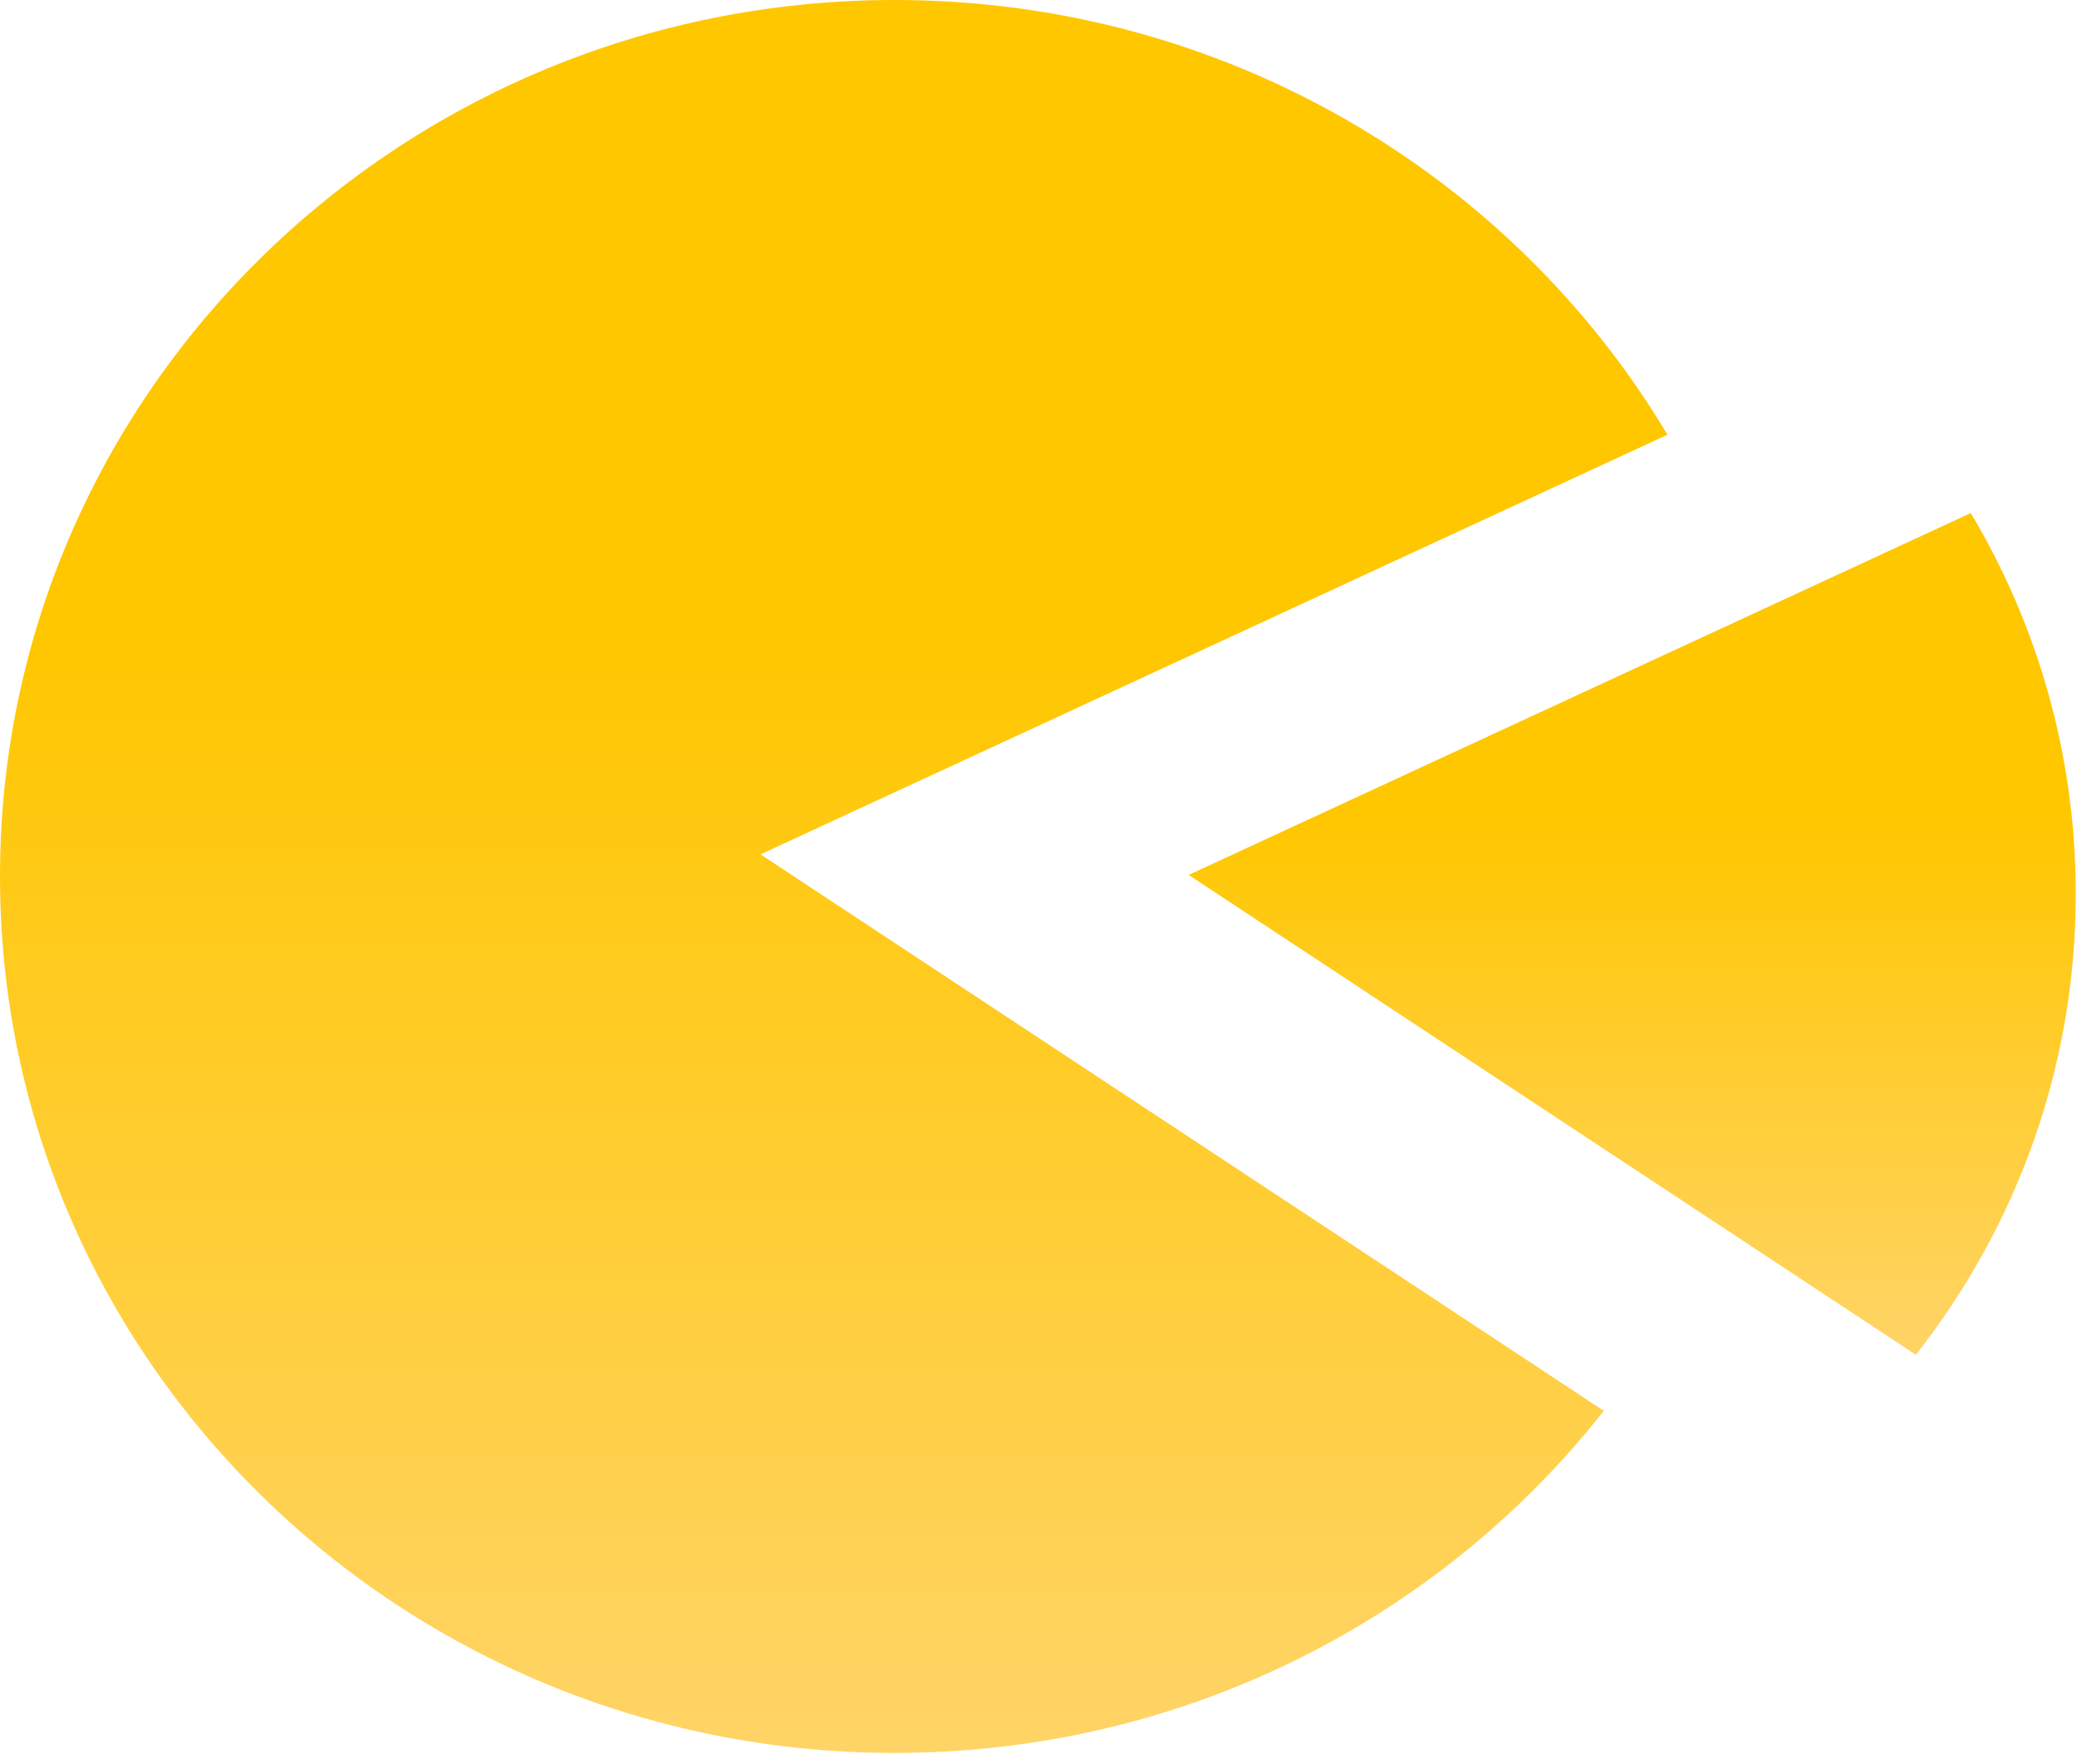 <svg width="166" height="141" viewBox="0 0 166 141" fill="none" xmlns="http://www.w3.org/2000/svg">
<path fill-rule="evenodd" clip-rule="evenodd" d="M133.268 34.74L60.781 68.275L128.179 112.742C115.107 129.369 94.58 140.082 71.5 140.082C32.012 140.082 0 108.723 0 70.041C0 31.358 32.012 0 71.5 0C97.847 0 120.865 13.96 133.268 34.74Z" fill="url(#paint0_linear_606_2343)"/>
<path fill-rule="evenodd" clip-rule="evenodd" d="M153.122 108.266C161.136 98.073 165.902 85.302 165.902 71.442C165.902 60.34 162.845 49.938 157.51 41L95 69.918L153.122 108.266Z" fill="url(#paint1_linear_606_2343)"/>
<defs>
<linearGradient id="paint0_linear_606_2343" x1="66.634" y1="0" x2="66.634" y2="140.082" gradientUnits="userSpaceOnUse">
<stop offset="0.365" stop-color="#FFC700"/>
<stop offset="1" stop-color="#FFD467"/>
</linearGradient>
<linearGradient id="paint1_linear_606_2343" x1="130.451" y1="41" x2="130.451" y2="108.266" gradientUnits="userSpaceOnUse">
<stop offset="0.365" stop-color="#FFC700"/>
<stop offset="1" stop-color="#FFD467"/>
</linearGradient>
</defs>
</svg>
